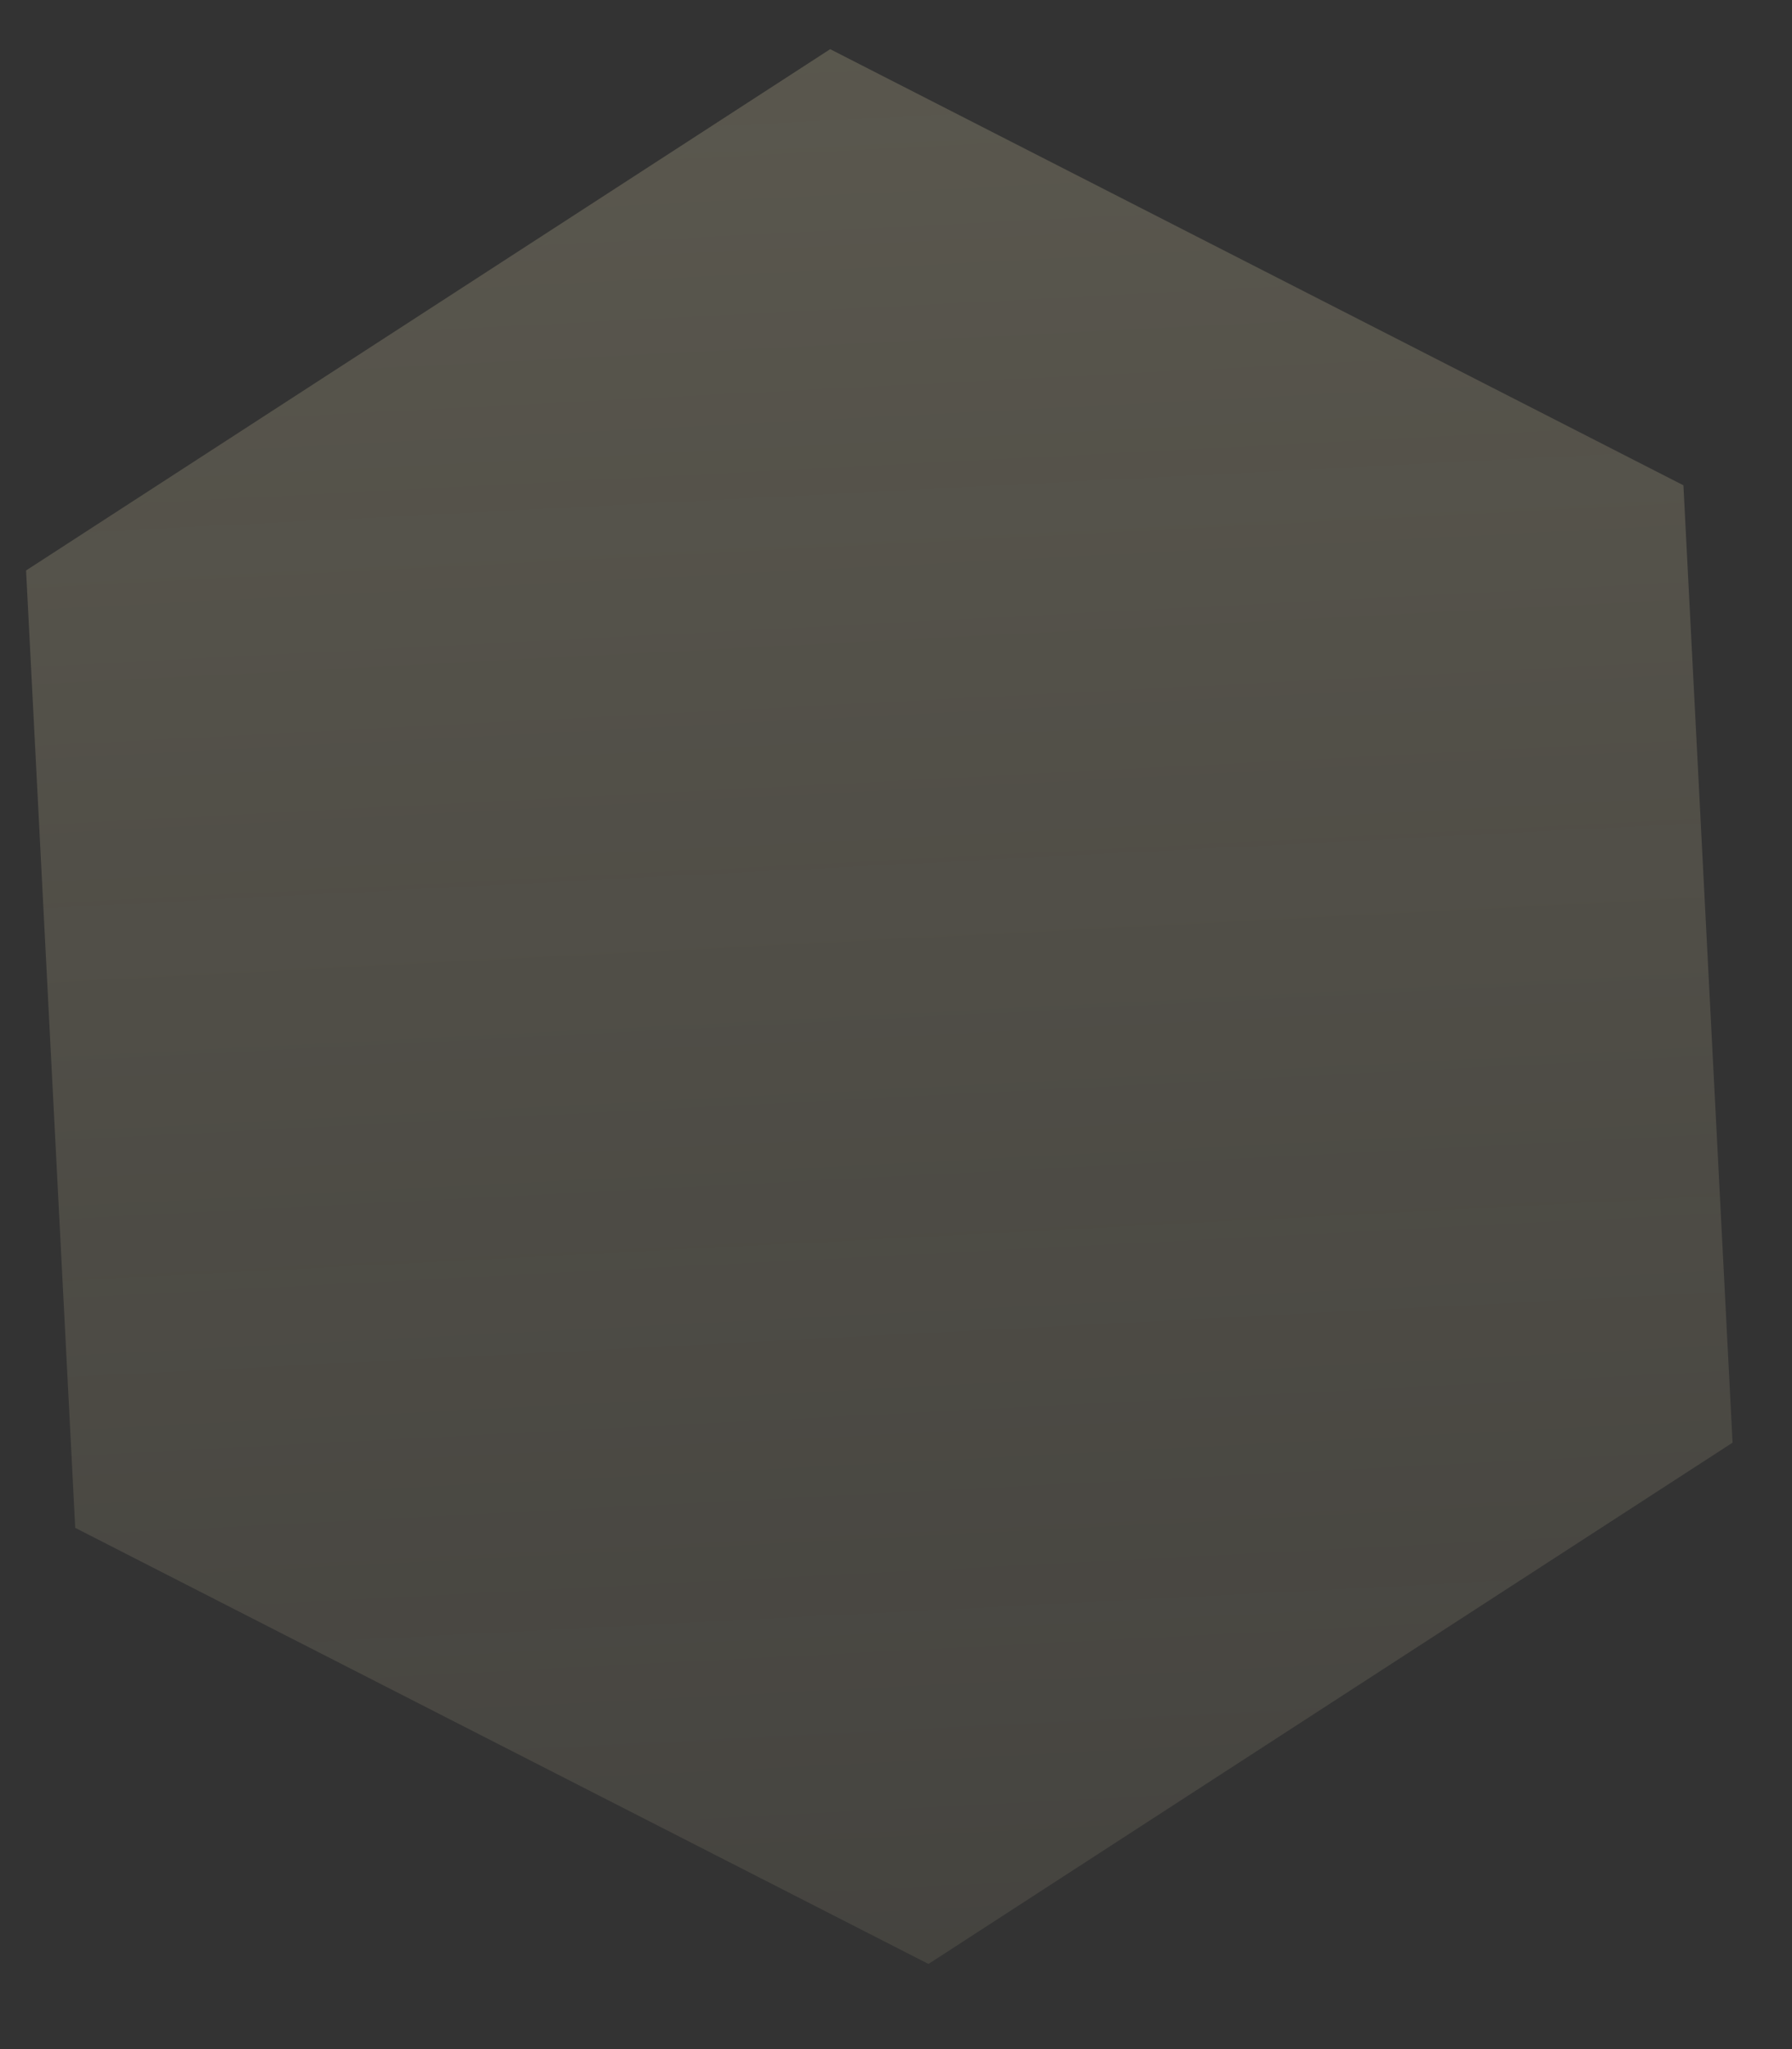 <svg viewBox="0 0 42 48" fill="none" xmlns="http://www.w3.org/2000/svg">
	<rect x="0" y="0" width="42" height="48" fill="#333333" stroke="none"/>
	<path
		d="M19.457 1.152L0.611 13.363L1.763 35.79L21.761 46.005L40.607 33.794L39.455 11.368L19.457 1.152Z"
		fill="url(#paint0_linear6)" fill-opacity="0.19" />
	<defs>
		<linearGradient id="paint0_linear6" x1="19.457" y1="1.152" x2="21.761" y2="46.005"
			gradientUnits="userSpaceOnUse">
			<stop stop-color="#FFF1C0" />
			<stop offset="1" stop-color="#FFF1C0" stop-opacity="0.47" />
		</linearGradient>
	</defs>
</svg>
